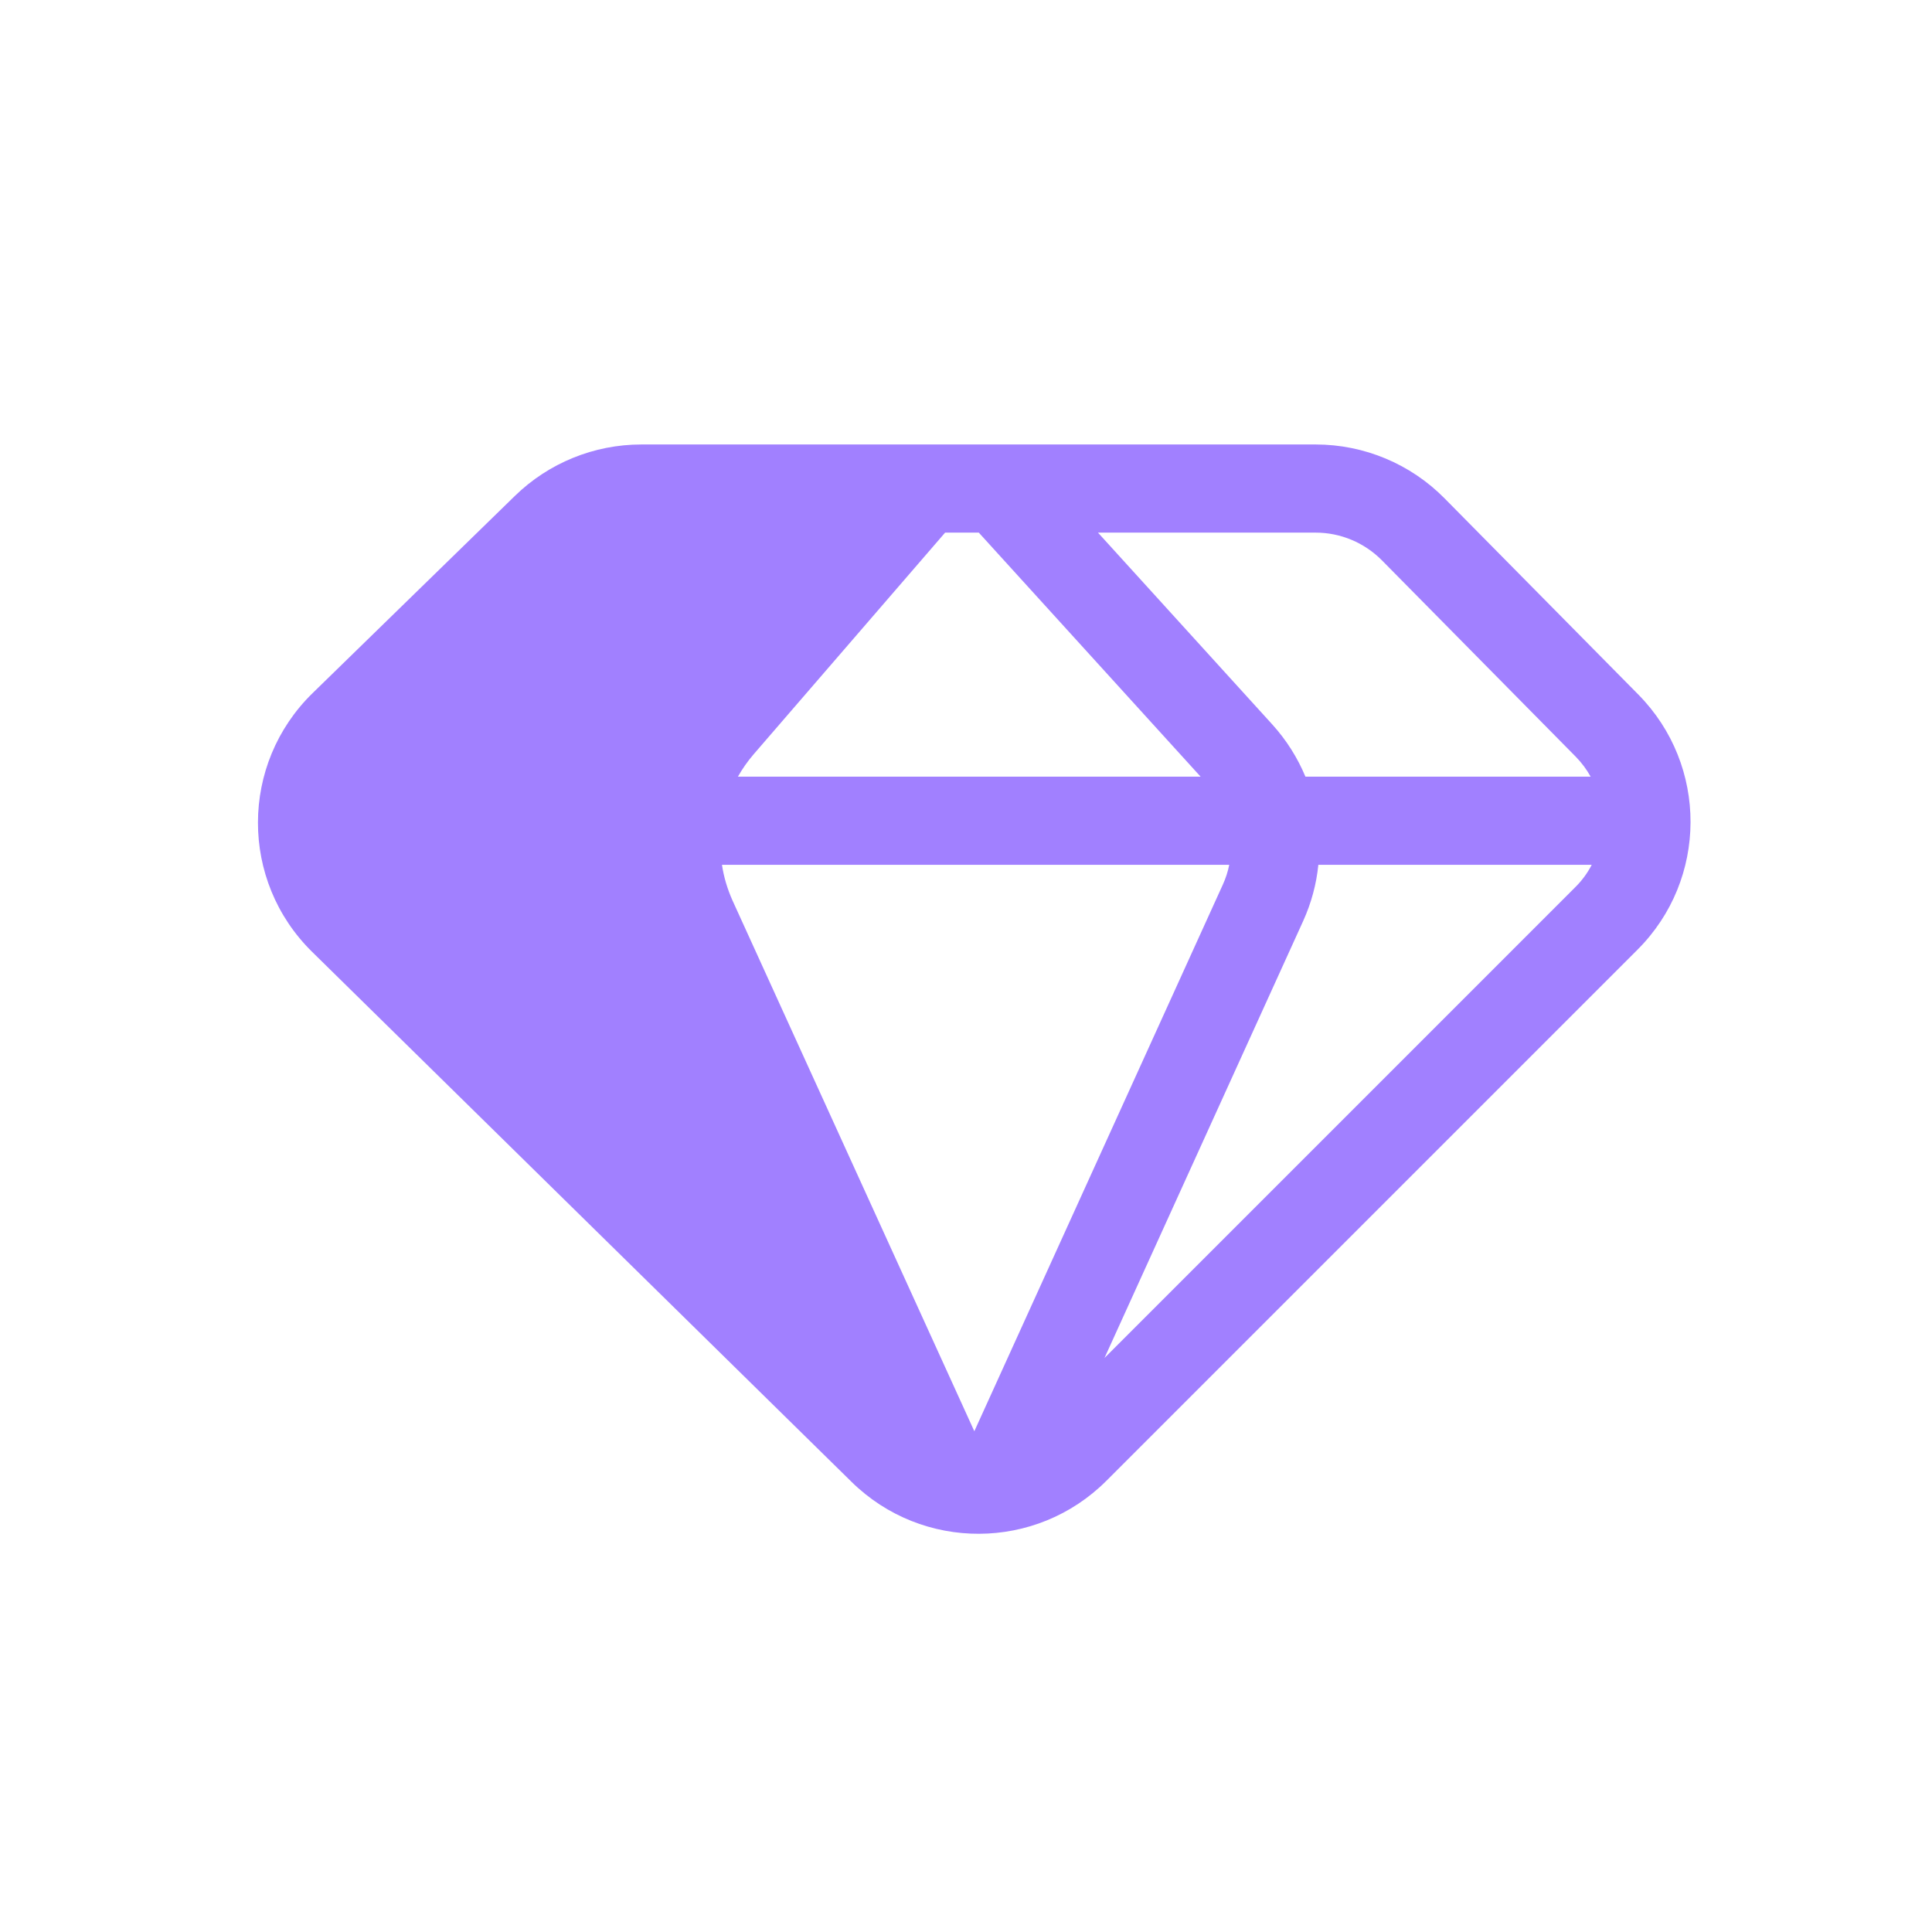 <svg width="16" height="16" viewBox="0 0 16 16" fill="none" xmlns="http://www.w3.org/2000/svg">
<path fill-rule="evenodd" clip-rule="evenodd" d="M5.311 3.681H10.896C11.297 3.681 11.682 3.842 11.963 4.127L13.568 5.752C14.147 6.339 14.144 7.283 13.561 7.865L9.163 12.263C8.581 12.845 7.639 12.849 7.052 12.272L2.585 7.883C1.985 7.294 1.987 6.327 2.589 5.74L4.264 4.107C4.544 3.834 4.92 3.681 5.311 3.681ZM7.827 4.411H8.106L9.943 6.432H6.111C6.148 6.367 6.191 6.305 6.241 6.247L7.827 4.411ZM5.979 7.162C5.994 7.263 6.024 7.363 6.067 7.459L8.069 11.853L10.127 7.326C10.151 7.273 10.169 7.218 10.18 7.162H5.979ZM10.918 7.162C10.902 7.321 10.86 7.478 10.792 7.628L9.147 11.246L13.044 7.349C13.101 7.293 13.147 7.23 13.182 7.162H10.918ZM13.173 6.432C13.14 6.372 13.098 6.316 13.048 6.265L11.444 4.64C11.299 4.494 11.102 4.411 10.896 4.411H9.093L10.536 5.999C10.654 6.129 10.746 6.276 10.811 6.432H13.173Z" fill="#A180FF"/>
</svg>
